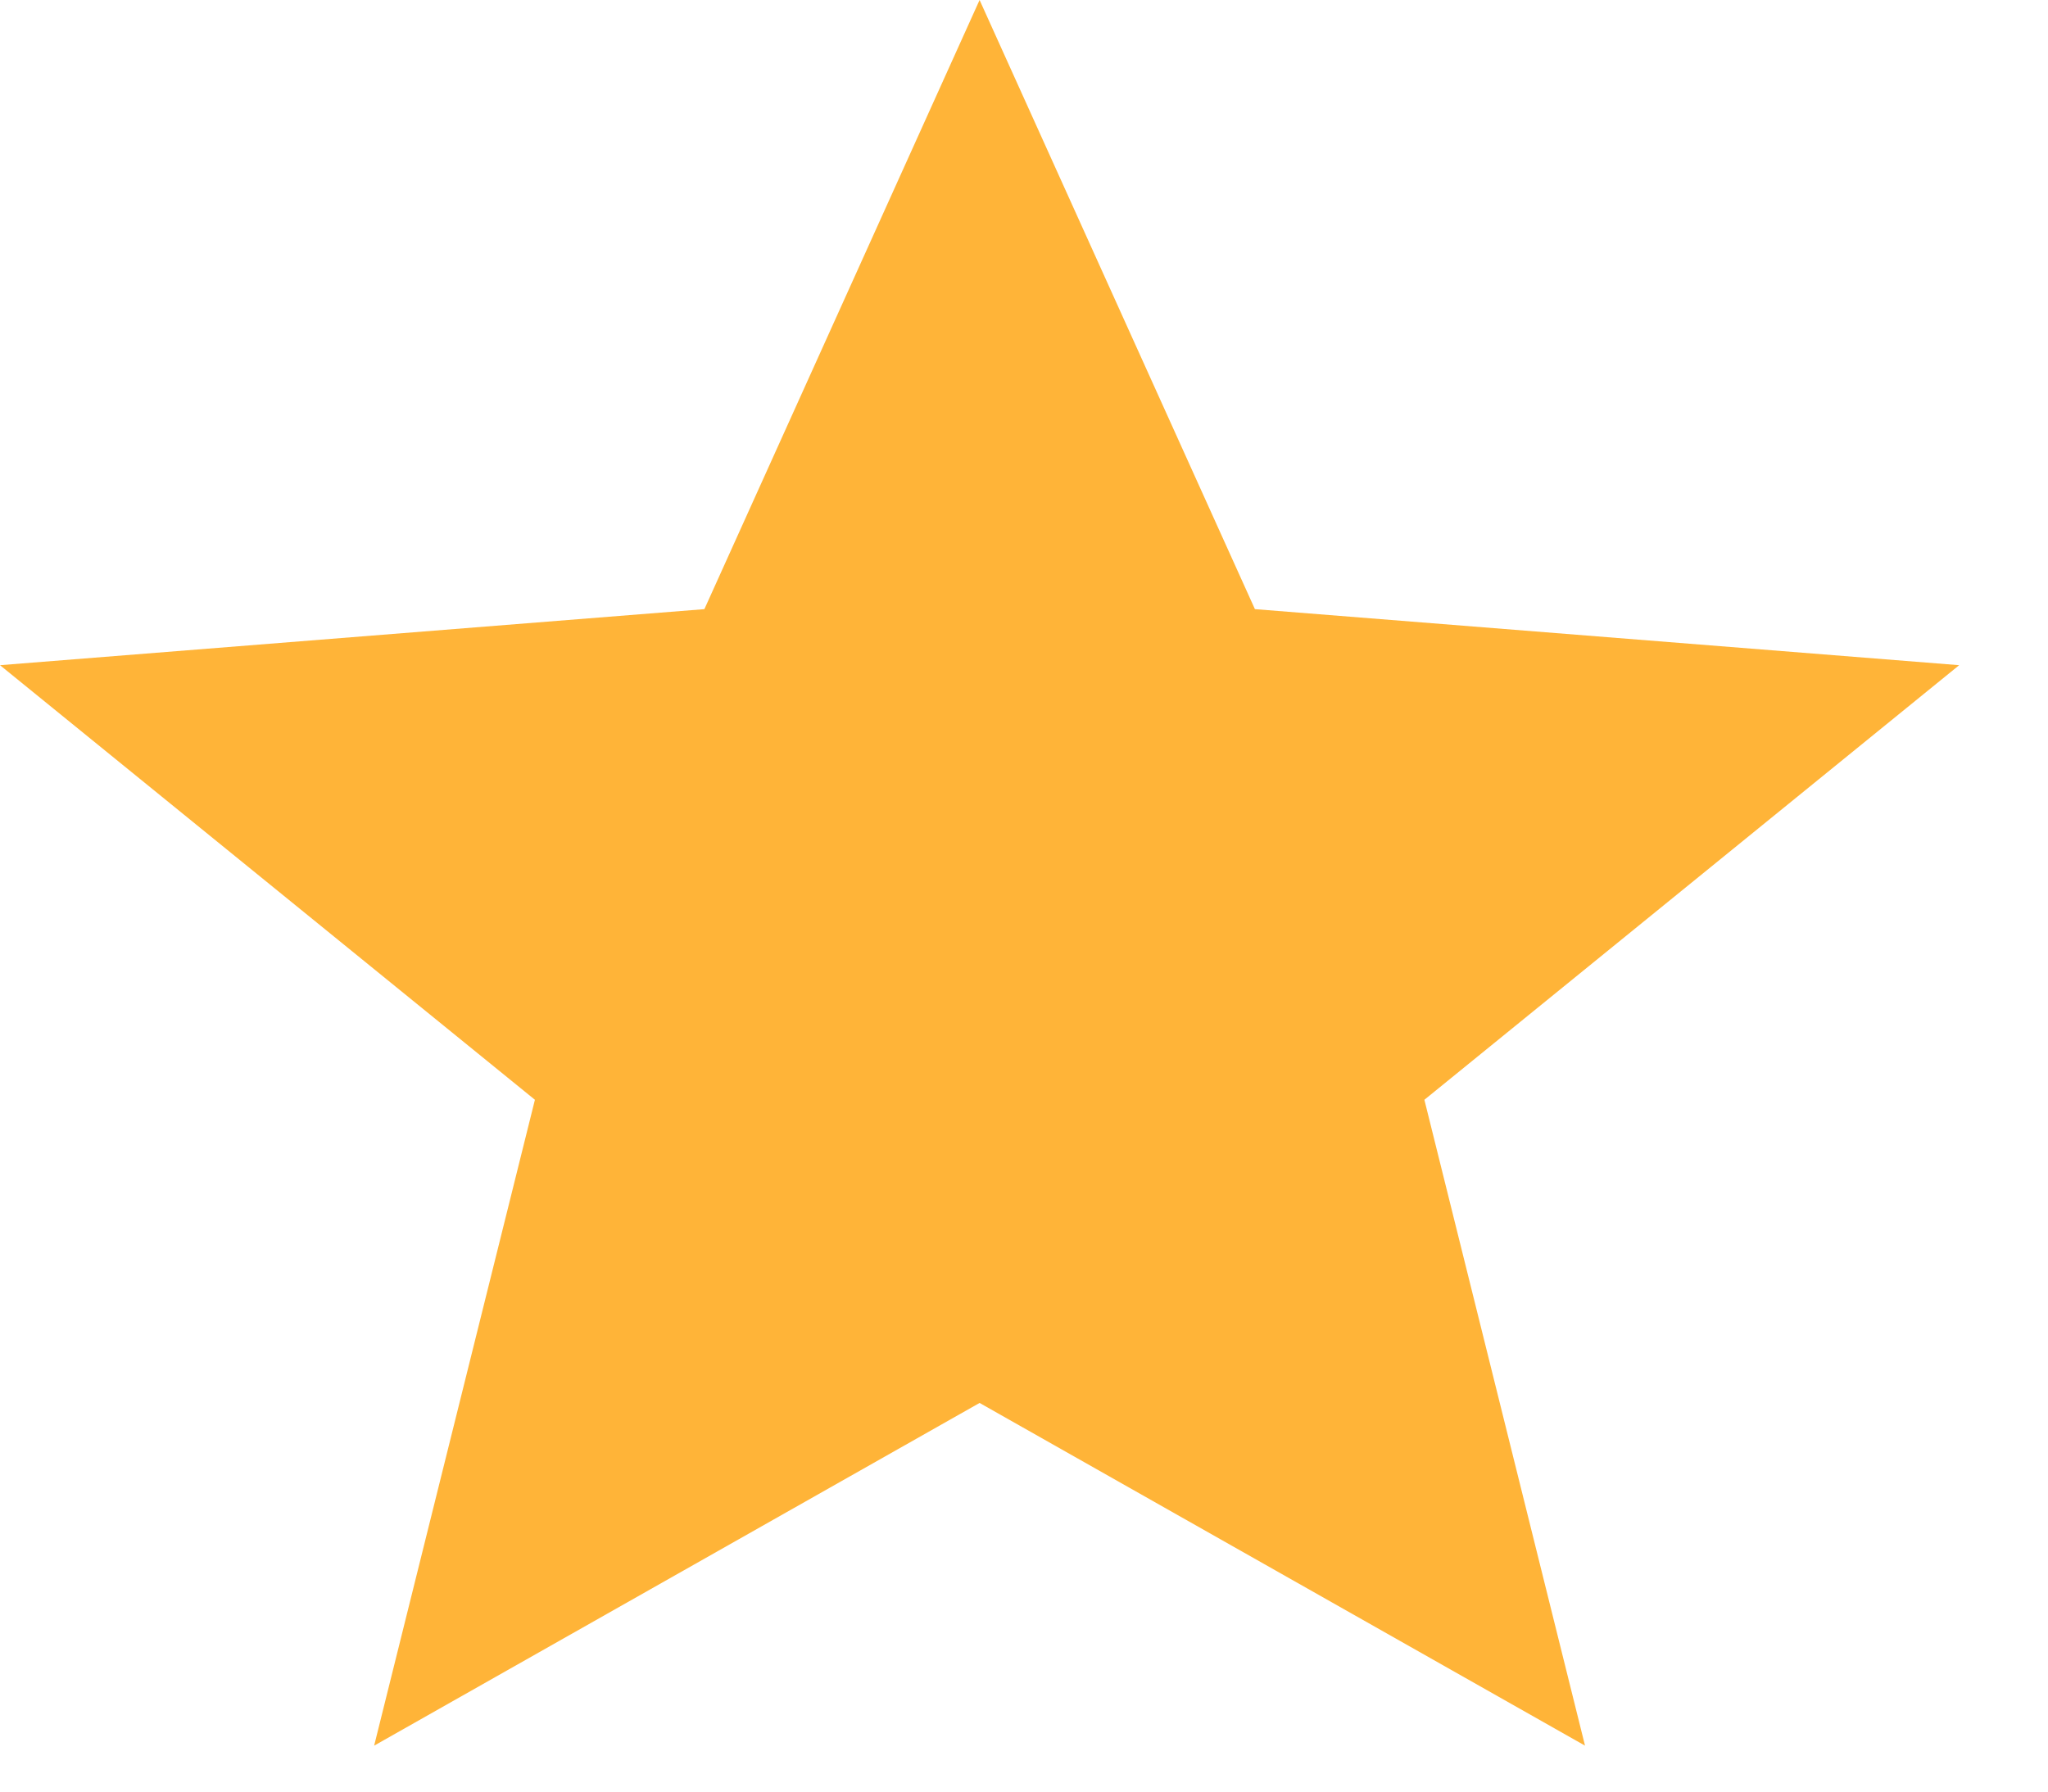 <svg width="16" height="14" viewBox="0 0 16 14" fill="none" xmlns="http://www.w3.org/2000/svg">
<path d="M7.653 10.963L12.383 13.641L11.128 8.594L15.306 5.198L9.804 4.76L7.653 0L5.503 4.76L0 5.198L4.179 8.594L2.923 13.641L7.653 10.963Z" fill="#FFB438"/>
</svg>
